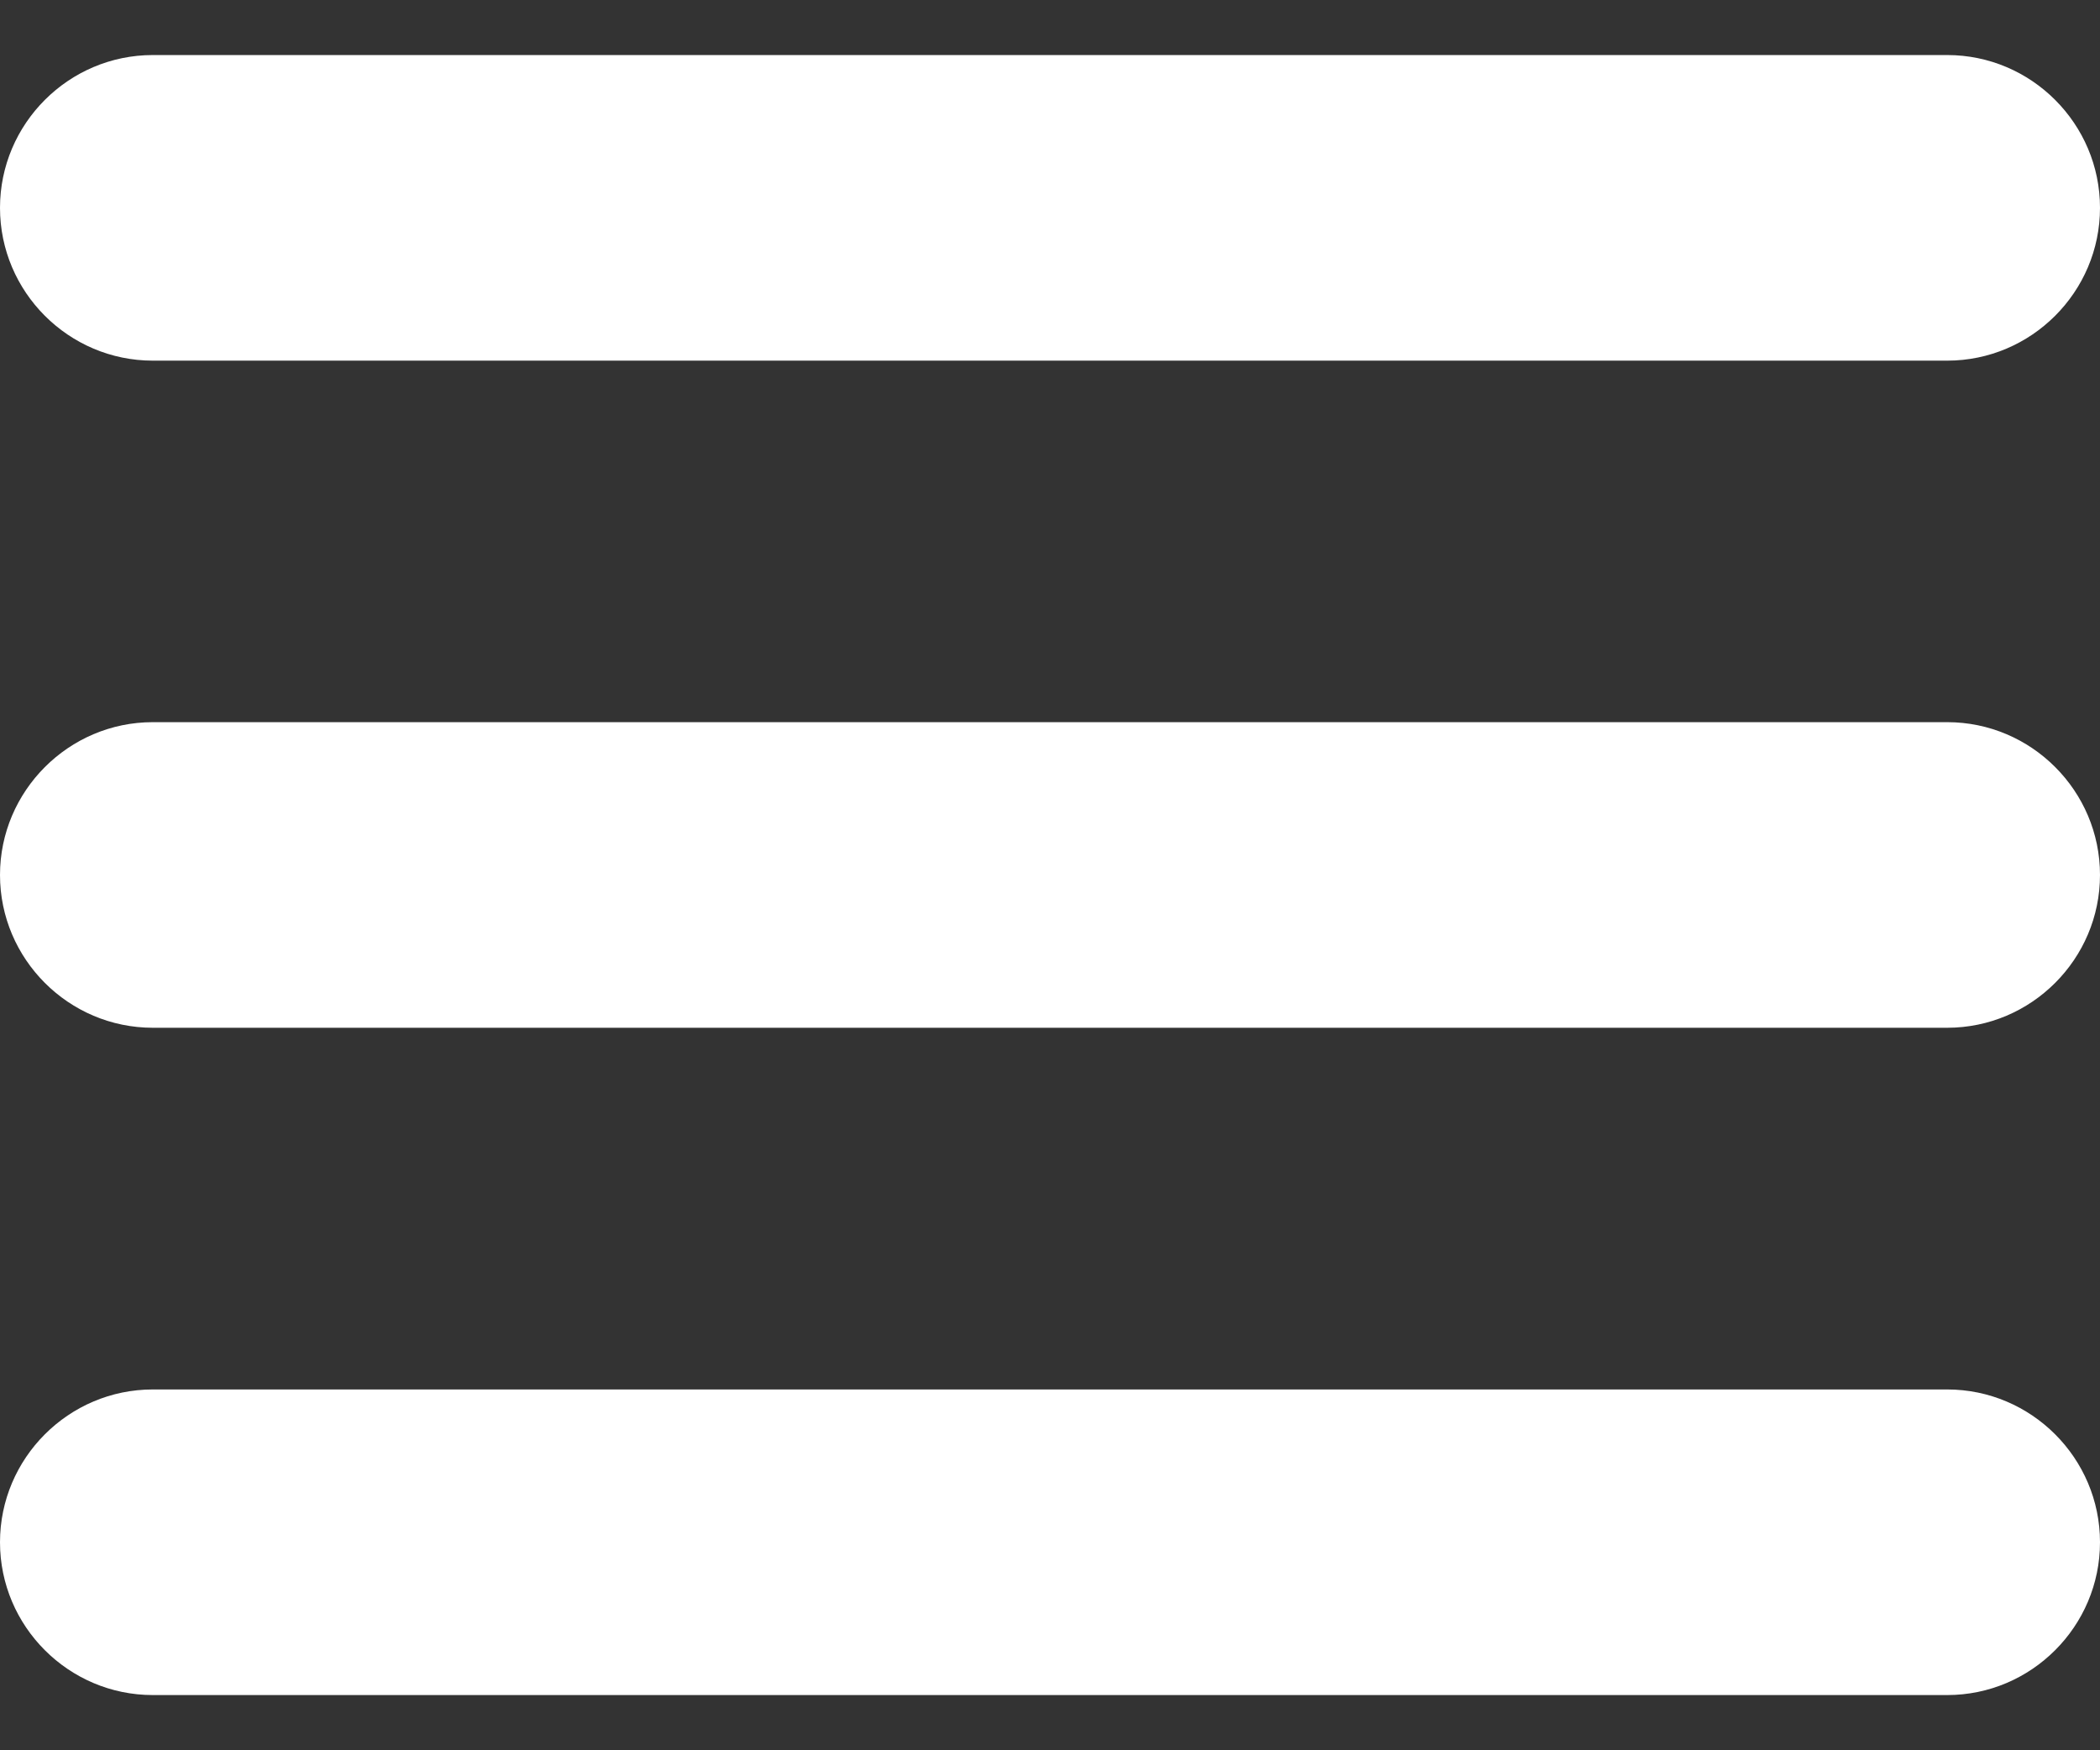 <svg width="24" height="20" viewBox="0 0 24 20" fill="none" xmlns="http://www.w3.org/2000/svg">
<rect x="0" y="0" width="24" height="20" fill="#333333" stroke="none"/>
<path fill-rule="evenodd" clip-rule="evenodd" d="M1.746 0.629H22.254C23.215 0.629 24 1.414 24 2.375C24 3.336 23.215 4.121 22.254 4.121H1.746C0.785 4.121 0 3.336 0 2.375C0 1.414 0.785 0.629 1.746 0.629ZM1.746 15.877H22.254C23.215 15.877 24 16.662 24 17.623C24 18.584 23.215 19.369 22.254 19.369H1.746C0.785 19.369 0 18.584 0 17.623C0 16.662 0.785 15.877 1.746 15.877ZM1.746 8.252H22.254C23.215 8.252 24 9.037 24 9.998C24 10.959 23.215 11.744 22.254 11.744H1.746C0.785 11.744 0 10.959 0 9.998C0 9.039 0.785 8.252 1.746 8.252Z" fill="white"/>
</svg>
